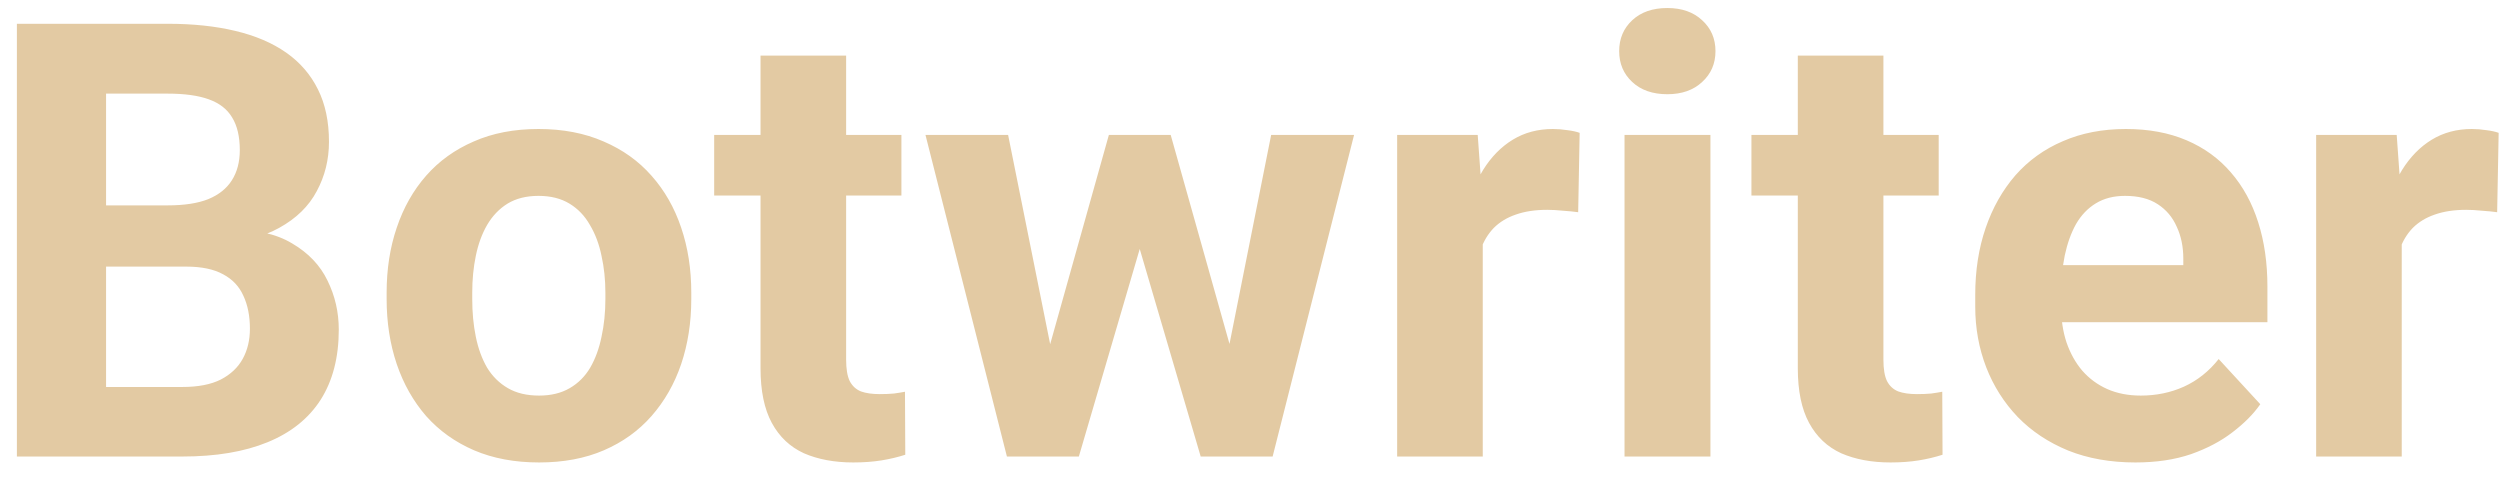 <svg width="115" height="22" viewBox="0 0 115 22" fill="none" xmlns="http://www.w3.org/2000/svg">
<path d="M8.57 12.264H3.457L3.43 9.447H7.723C8.479 9.447 9.099 9.352 9.582 9.16C10.065 8.96 10.425 8.673 10.662 8.299C10.908 7.916 11.031 7.451 11.031 6.904C11.031 6.285 10.913 5.783 10.676 5.4C10.448 5.018 10.088 4.74 9.596 4.566C9.113 4.393 8.488 4.307 7.723 4.307H4.879V21H0.777V1.094H7.723C8.88 1.094 9.915 1.203 10.826 1.422C11.747 1.641 12.526 1.973 13.164 2.42C13.802 2.867 14.29 3.432 14.627 4.115C14.964 4.79 15.133 5.592 15.133 6.521C15.133 7.342 14.946 8.098 14.572 8.791C14.208 9.484 13.629 10.049 12.836 10.486C12.052 10.924 11.027 11.165 9.76 11.211L8.57 12.264ZM8.393 21H2.336L3.936 17.801H8.393C9.113 17.801 9.701 17.687 10.156 17.459C10.612 17.222 10.949 16.903 11.168 16.502C11.387 16.101 11.496 15.641 11.496 15.121C11.496 14.538 11.396 14.032 11.195 13.604C11.004 13.175 10.694 12.847 10.266 12.619C9.837 12.382 9.272 12.264 8.57 12.264H4.619L4.646 9.447H9.568L10.512 10.555C11.724 10.537 12.699 10.751 13.438 11.197C14.185 11.635 14.727 12.204 15.065 12.906C15.411 13.608 15.584 14.36 15.584 15.162C15.584 16.438 15.306 17.514 14.75 18.389C14.194 19.255 13.378 19.906 12.303 20.344C11.236 20.781 9.933 21 8.393 21ZM17.785 13.754V13.467C17.785 12.382 17.94 11.384 18.25 10.473C18.56 9.552 19.011 8.755 19.604 8.08C20.196 7.406 20.925 6.882 21.791 6.508C22.657 6.125 23.65 5.934 24.771 5.934C25.893 5.934 26.891 6.125 27.766 6.508C28.641 6.882 29.374 7.406 29.967 8.08C30.568 8.755 31.024 9.552 31.334 10.473C31.644 11.384 31.799 12.382 31.799 13.467V13.754C31.799 14.829 31.644 15.828 31.334 16.748C31.024 17.66 30.568 18.457 29.967 19.141C29.374 19.815 28.645 20.339 27.779 20.713C26.913 21.087 25.92 21.273 24.799 21.273C23.678 21.273 22.68 21.087 21.805 20.713C20.939 20.339 20.205 19.815 19.604 19.141C19.011 18.457 18.56 17.66 18.25 16.748C17.94 15.828 17.785 14.829 17.785 13.754ZM21.723 13.467V13.754C21.723 14.374 21.777 14.953 21.887 15.49C21.996 16.028 22.169 16.502 22.406 16.912C22.652 17.313 22.971 17.628 23.363 17.855C23.755 18.083 24.234 18.197 24.799 18.197C25.346 18.197 25.815 18.083 26.207 17.855C26.599 17.628 26.913 17.313 27.15 16.912C27.387 16.502 27.561 16.028 27.67 15.49C27.788 14.953 27.848 14.374 27.848 13.754V13.467C27.848 12.865 27.788 12.3 27.67 11.771C27.561 11.234 27.383 10.76 27.137 10.35C26.9 9.93 26.585 9.602 26.193 9.365C25.801 9.128 25.328 9.01 24.771 9.01C24.215 9.01 23.741 9.128 23.35 9.365C22.967 9.602 22.652 9.93 22.406 10.35C22.169 10.76 21.996 11.234 21.887 11.771C21.777 12.3 21.723 12.865 21.723 13.467ZM41.465 6.207V8.996H32.852V6.207H41.465ZM34.984 2.557H38.922V16.543C38.922 16.971 38.977 17.299 39.086 17.527C39.204 17.755 39.378 17.915 39.605 18.006C39.833 18.088 40.12 18.129 40.467 18.129C40.713 18.129 40.932 18.12 41.123 18.102C41.324 18.074 41.492 18.047 41.629 18.02L41.643 20.918C41.305 21.027 40.941 21.114 40.549 21.178C40.157 21.241 39.724 21.273 39.25 21.273C38.384 21.273 37.628 21.132 36.98 20.85C36.342 20.558 35.85 20.093 35.504 19.455C35.158 18.817 34.984 17.979 34.984 16.939V2.557ZM47.932 17.172L51.008 6.207H53.51L52.703 10.514L49.627 21H47.535L47.932 17.172ZM46.373 6.207L48.574 17.158L48.779 21H46.318L42.572 6.207H46.373ZM56.326 16.98L58.473 6.207H62.287L58.541 21H56.094L56.326 16.98ZM53.852 6.207L56.914 17.09L57.338 21H55.232L52.156 10.527L51.377 6.207H53.852ZM68.207 9.434V21H64.269V6.207H67.975L68.207 9.434ZM72.664 6.111L72.596 9.762C72.404 9.734 72.172 9.712 71.898 9.693C71.634 9.666 71.393 9.652 71.174 9.652C70.618 9.652 70.135 9.725 69.725 9.871C69.324 10.008 68.986 10.213 68.713 10.486C68.449 10.76 68.248 11.092 68.111 11.484C67.984 11.876 67.911 12.323 67.893 12.824L67.1 12.578C67.1 11.621 67.195 10.742 67.387 9.939C67.578 9.128 67.856 8.422 68.221 7.82C68.594 7.219 69.05 6.754 69.588 6.426C70.126 6.098 70.741 5.934 71.434 5.934C71.652 5.934 71.876 5.952 72.103 5.988C72.331 6.016 72.518 6.057 72.664 6.111ZM78.68 6.207V21H74.728V6.207H78.68ZM74.482 2.352C74.482 1.777 74.683 1.303 75.084 0.93C75.485 0.556 76.023 0.369 76.697 0.369C77.363 0.369 77.896 0.556 78.297 0.93C78.707 1.303 78.912 1.777 78.912 2.352C78.912 2.926 78.707 3.4 78.297 3.773C77.896 4.147 77.363 4.334 76.697 4.334C76.023 4.334 75.485 4.147 75.084 3.773C74.683 3.4 74.482 2.926 74.482 2.352ZM89.18 6.207V8.996H80.566V6.207H89.18ZM82.699 2.557H86.637V16.543C86.637 16.971 86.691 17.299 86.801 17.527C86.919 17.755 87.092 17.915 87.32 18.006C87.548 18.088 87.835 18.129 88.182 18.129C88.428 18.129 88.647 18.12 88.838 18.102C89.038 18.074 89.207 18.047 89.344 18.02L89.357 20.918C89.02 21.027 88.656 21.114 88.264 21.178C87.872 21.241 87.439 21.273 86.965 21.273C86.099 21.273 85.342 21.132 84.695 20.85C84.057 20.558 83.565 20.093 83.219 19.455C82.872 18.817 82.699 17.979 82.699 16.939V2.557ZM98.231 21.273C97.082 21.273 96.052 21.091 95.141 20.727C94.229 20.353 93.454 19.838 92.816 19.182C92.188 18.525 91.704 17.764 91.367 16.898C91.03 16.023 90.861 15.094 90.861 14.109V13.562C90.861 12.441 91.021 11.416 91.34 10.486C91.659 9.557 92.115 8.75 92.707 8.066C93.309 7.383 94.038 6.859 94.894 6.494C95.751 6.12 96.717 5.934 97.793 5.934C98.841 5.934 99.771 6.107 100.582 6.453C101.393 6.799 102.072 7.292 102.619 7.93C103.175 8.568 103.594 9.333 103.877 10.227C104.16 11.111 104.301 12.095 104.301 13.18V14.82H92.543V12.195H100.432V11.895C100.432 11.348 100.331 10.86 100.131 10.432C99.939 9.994 99.648 9.648 99.256 9.393C98.864 9.137 98.363 9.01 97.752 9.01C97.232 9.01 96.786 9.124 96.412 9.352C96.038 9.579 95.733 9.898 95.496 10.309C95.268 10.719 95.095 11.202 94.977 11.758C94.867 12.305 94.812 12.906 94.812 13.562V14.109C94.812 14.702 94.894 15.249 95.059 15.75C95.232 16.251 95.473 16.684 95.783 17.049C96.102 17.413 96.485 17.696 96.932 17.896C97.387 18.097 97.902 18.197 98.477 18.197C99.188 18.197 99.848 18.061 100.459 17.787C101.079 17.505 101.612 17.081 102.059 16.516L103.973 18.594C103.663 19.04 103.239 19.469 102.701 19.879C102.173 20.289 101.535 20.626 100.787 20.891C100.04 21.146 99.188 21.273 98.231 21.273ZM110.48 9.434V21H106.543V6.207H110.248L110.48 9.434ZM114.938 6.111L114.869 9.762C114.678 9.734 114.445 9.712 114.172 9.693C113.908 9.666 113.666 9.652 113.447 9.652C112.891 9.652 112.408 9.725 111.998 9.871C111.597 10.008 111.26 10.213 110.986 10.486C110.722 10.76 110.521 11.092 110.385 11.484C110.257 11.876 110.184 12.323 110.166 12.824L109.373 12.578C109.373 11.621 109.469 10.742 109.66 9.939C109.852 9.128 110.13 8.422 110.494 7.82C110.868 7.219 111.324 6.754 111.861 6.426C112.399 6.098 113.014 5.934 113.707 5.934C113.926 5.934 114.149 5.952 114.377 5.988C114.605 6.016 114.792 6.057 114.938 6.111Z" fill="#E3CAA3"/>
</svg>
